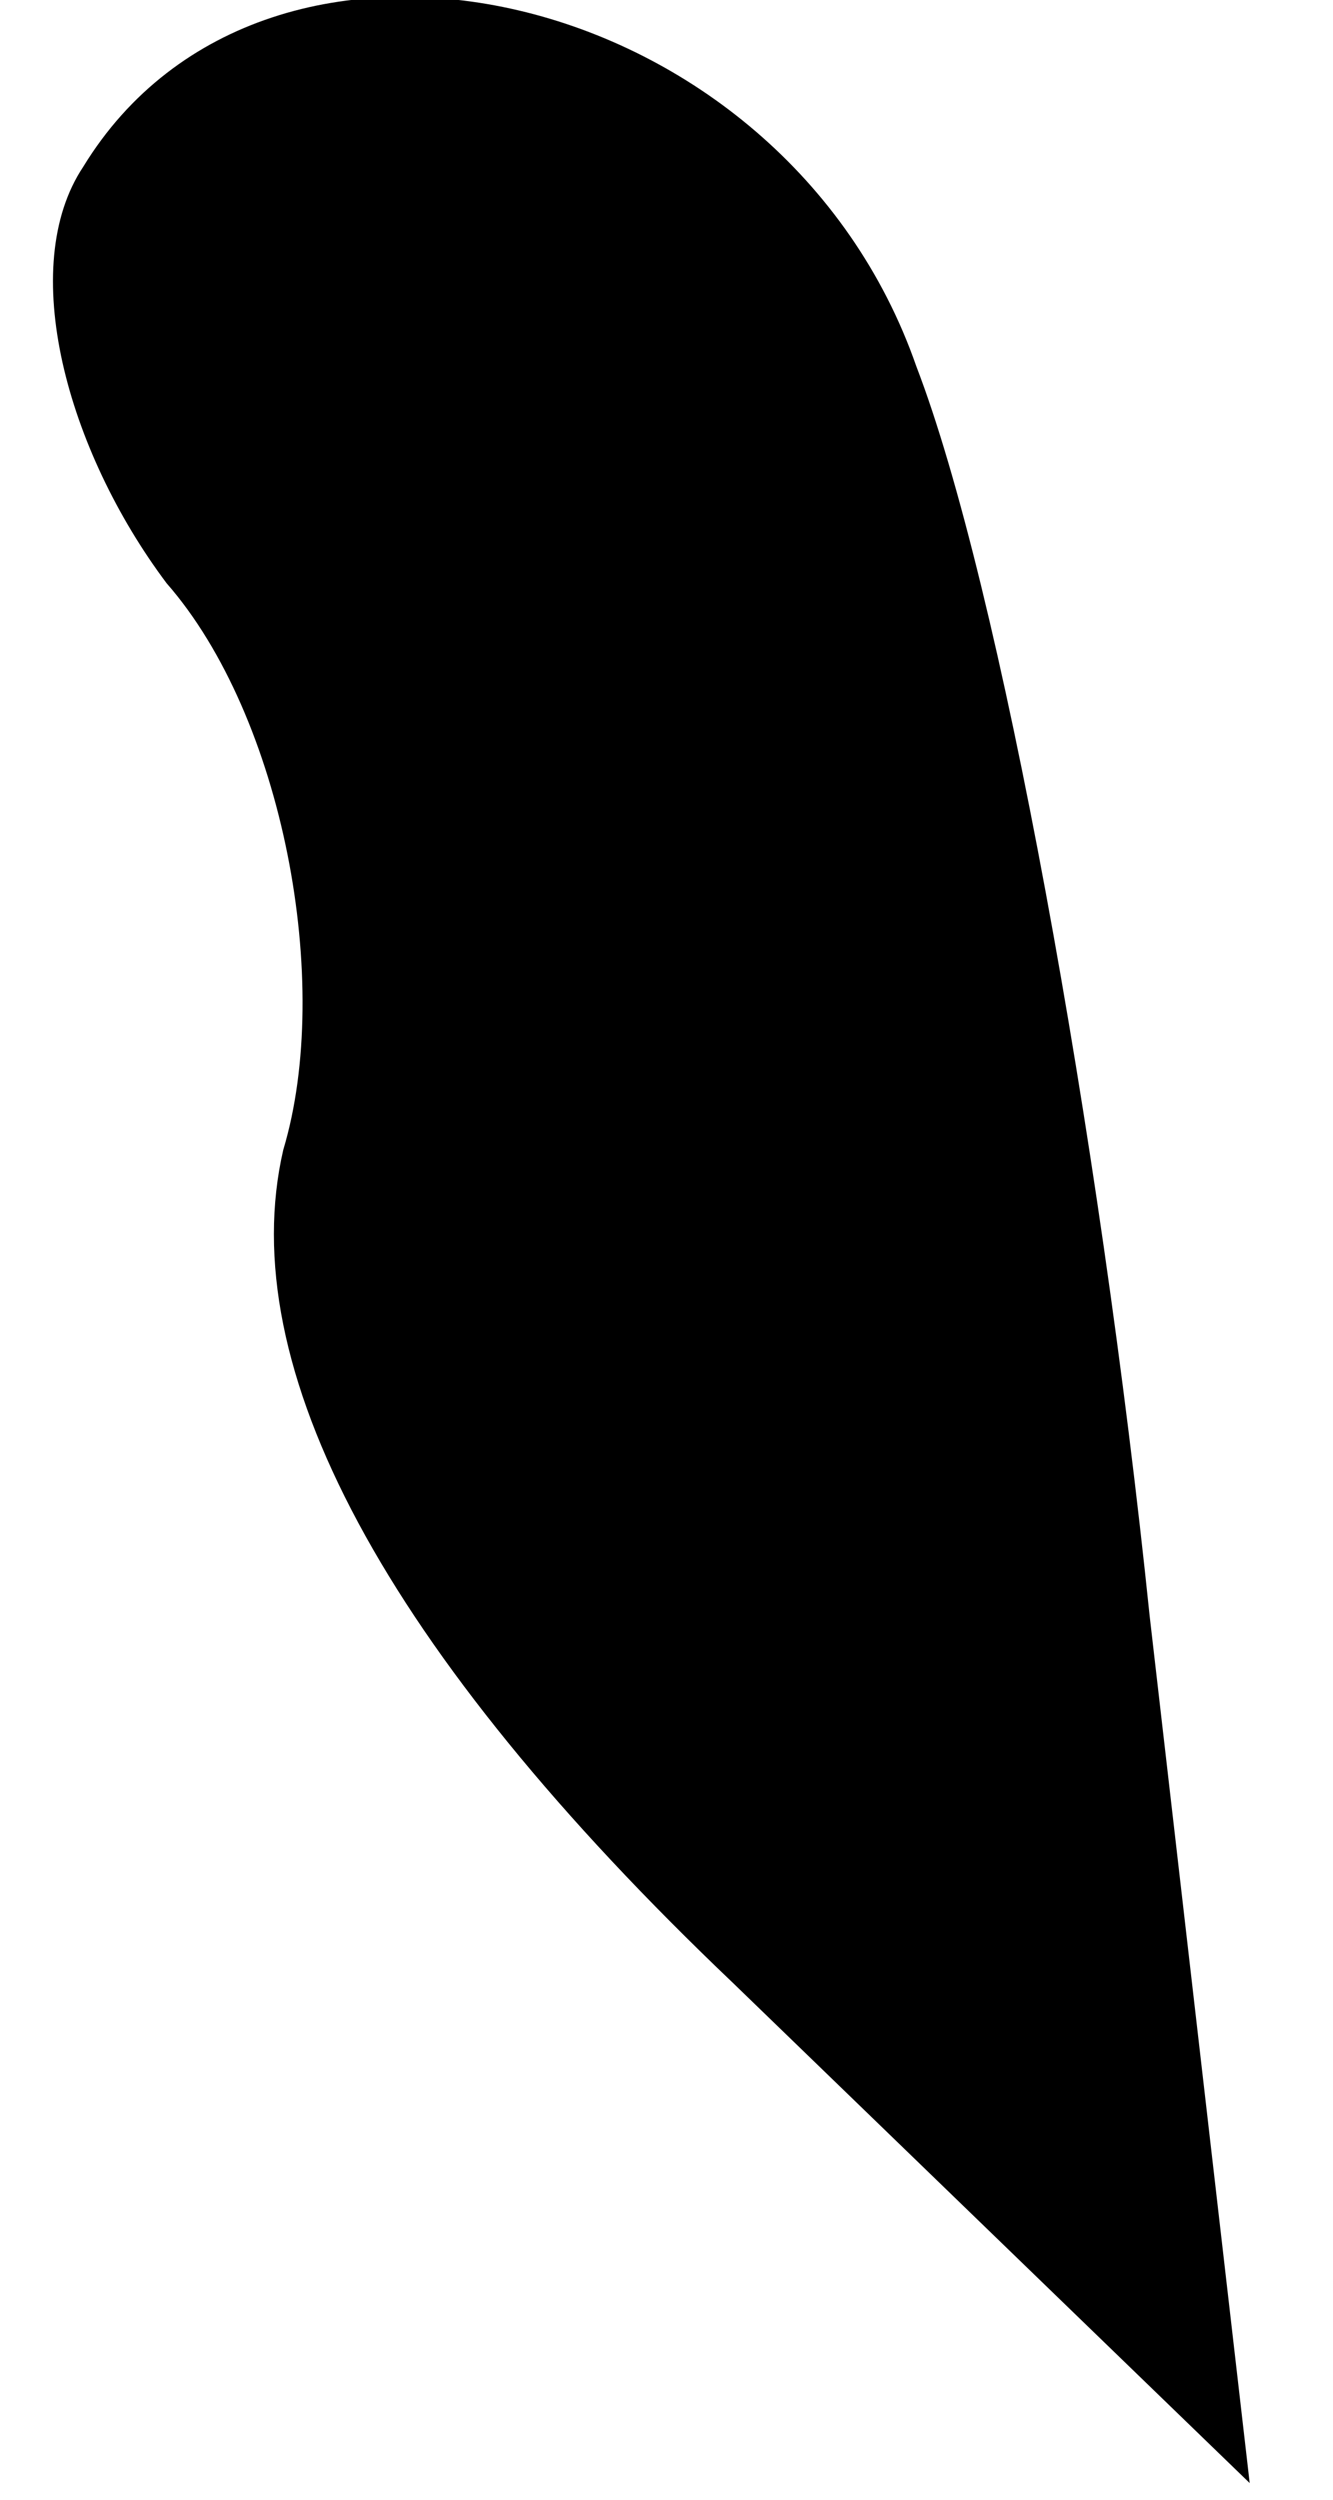 <?xml version="1.0" standalone="no"?>
<!DOCTYPE svg PUBLIC "-//W3C//DTD SVG 20010904//EN"
 "http://www.w3.org/TR/2001/REC-SVG-20010904/DTD/svg10.dtd">
<svg version="1.0" xmlns="http://www.w3.org/2000/svg"
 width="8pt" height="15pt" viewBox="0 0 8 15"
 preserveAspectRatio="xMidYMid meet">
<g transform="translate(0,15) scale(0.1,-0.1)"
fill="#000000" stroke="none">
<path fill="#000000" stroke="none" d="M5 140 c-4 -6 -1 -17 5 -25 7 -8 10
-24 7 -34 -3 -13 6 -30 27 -50 l31 -30 -6 52 c-3 29 -9 62 -14 75 -8 23 -39
30 -50 12z"/>
</g>
</svg>

